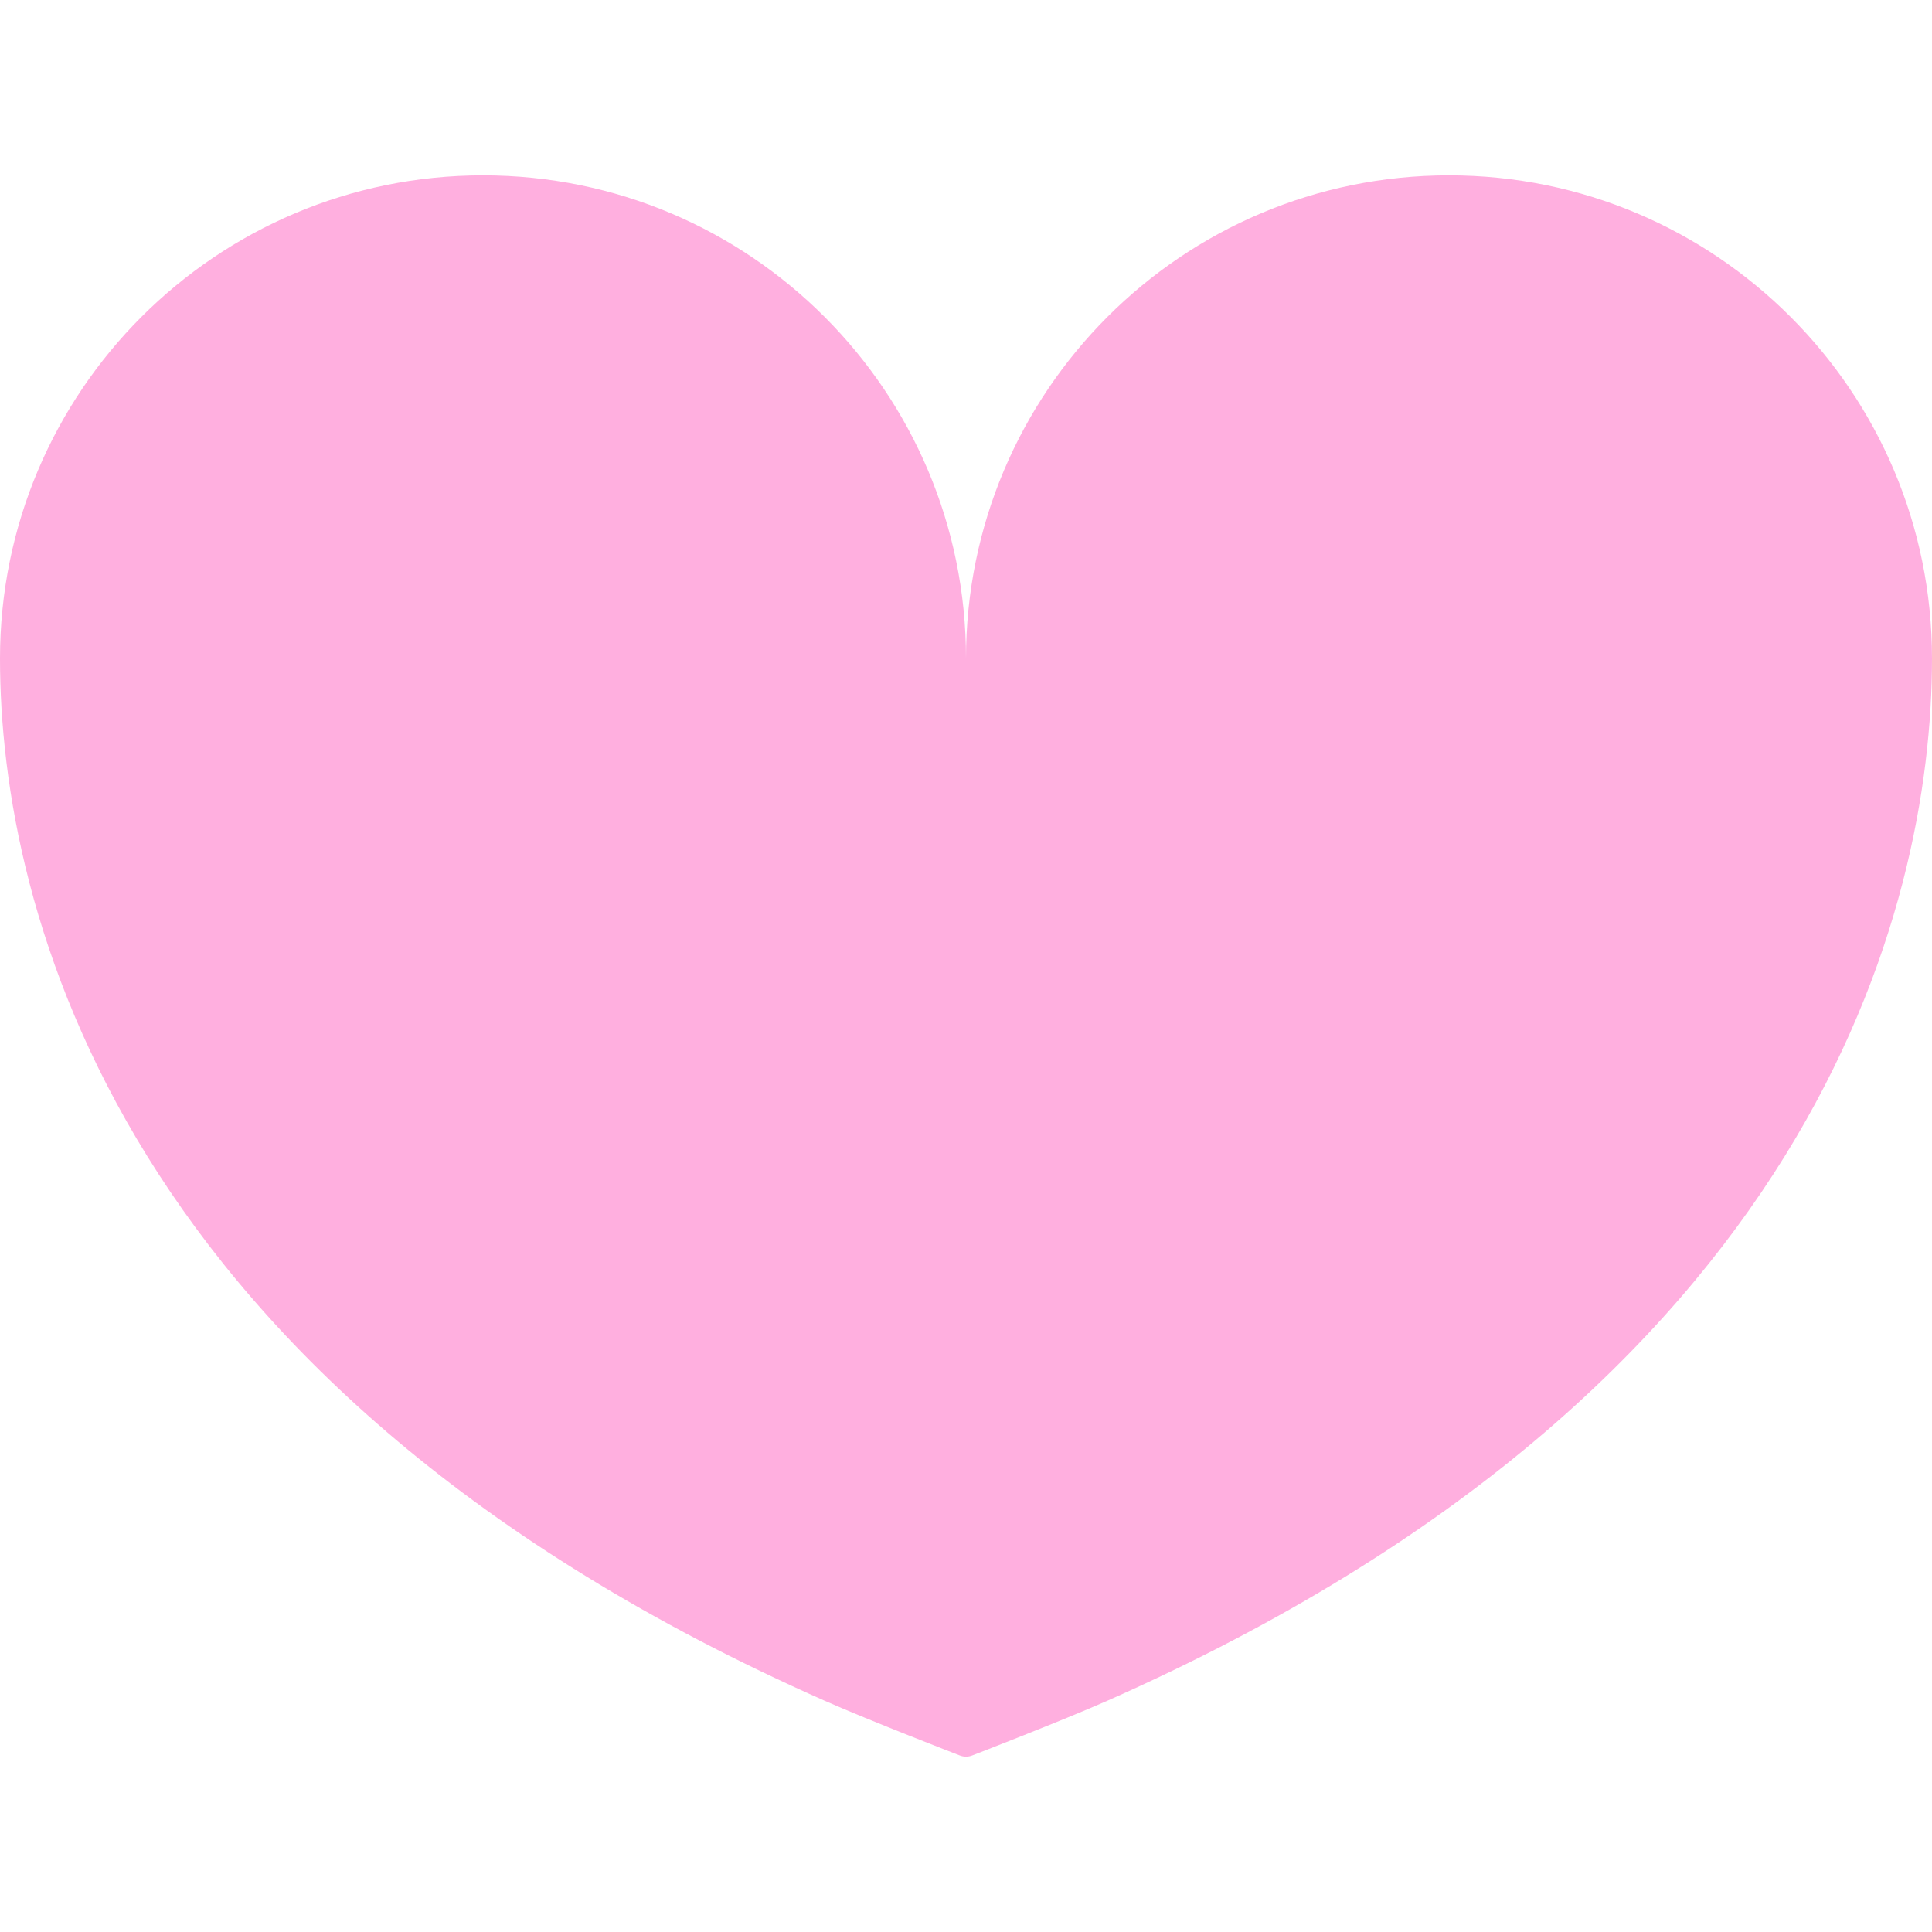 <svg width="50" height="50" viewBox="0 0 50 50" fill="none" xmlns="http://www.w3.org/2000/svg">
<g id="&#227;&#130;&#185;&#227;&#130;&#191;&#227;&#131;&#179;&#227;&#131;&#128;&#227;&#131;&#188;&#227;&#131;&#137;&#227;&#129;&#170;&#227;&#131;&#143;&#227;&#131;&#188;&#227;&#131;&#136;&#227;&#129;&#174;&#231;&#132;&#161;&#230;&#150;&#153;&#227;&#130;&#162;&#227;&#130;&#164;&#227;&#130;&#179;&#227;&#131;&#179; 2">
<g id="Group">
<path id="Vector" d="M37.5 4.538C30.597 4.538 25 10.135 25 17.04C25 10.135 19.403 4.538 12.5 4.538C5.597 4.538 0 10.135 0 17.04C0 23.532 3.058 35.925 21.344 44.016C22.501 44.528 24.831 45.428 24.831 45.428C24.884 45.45 24.942 45.462 25 45.462C25.058 45.462 25.116 45.45 25.169 45.428C25.169 45.428 27.499 44.528 28.656 44.016C46.942 35.925 50 23.532 50 17.04C50 10.135 44.403 4.538 37.5 4.538Z" fill="#FFAFDF"/>
</g>
</g>
</svg>
